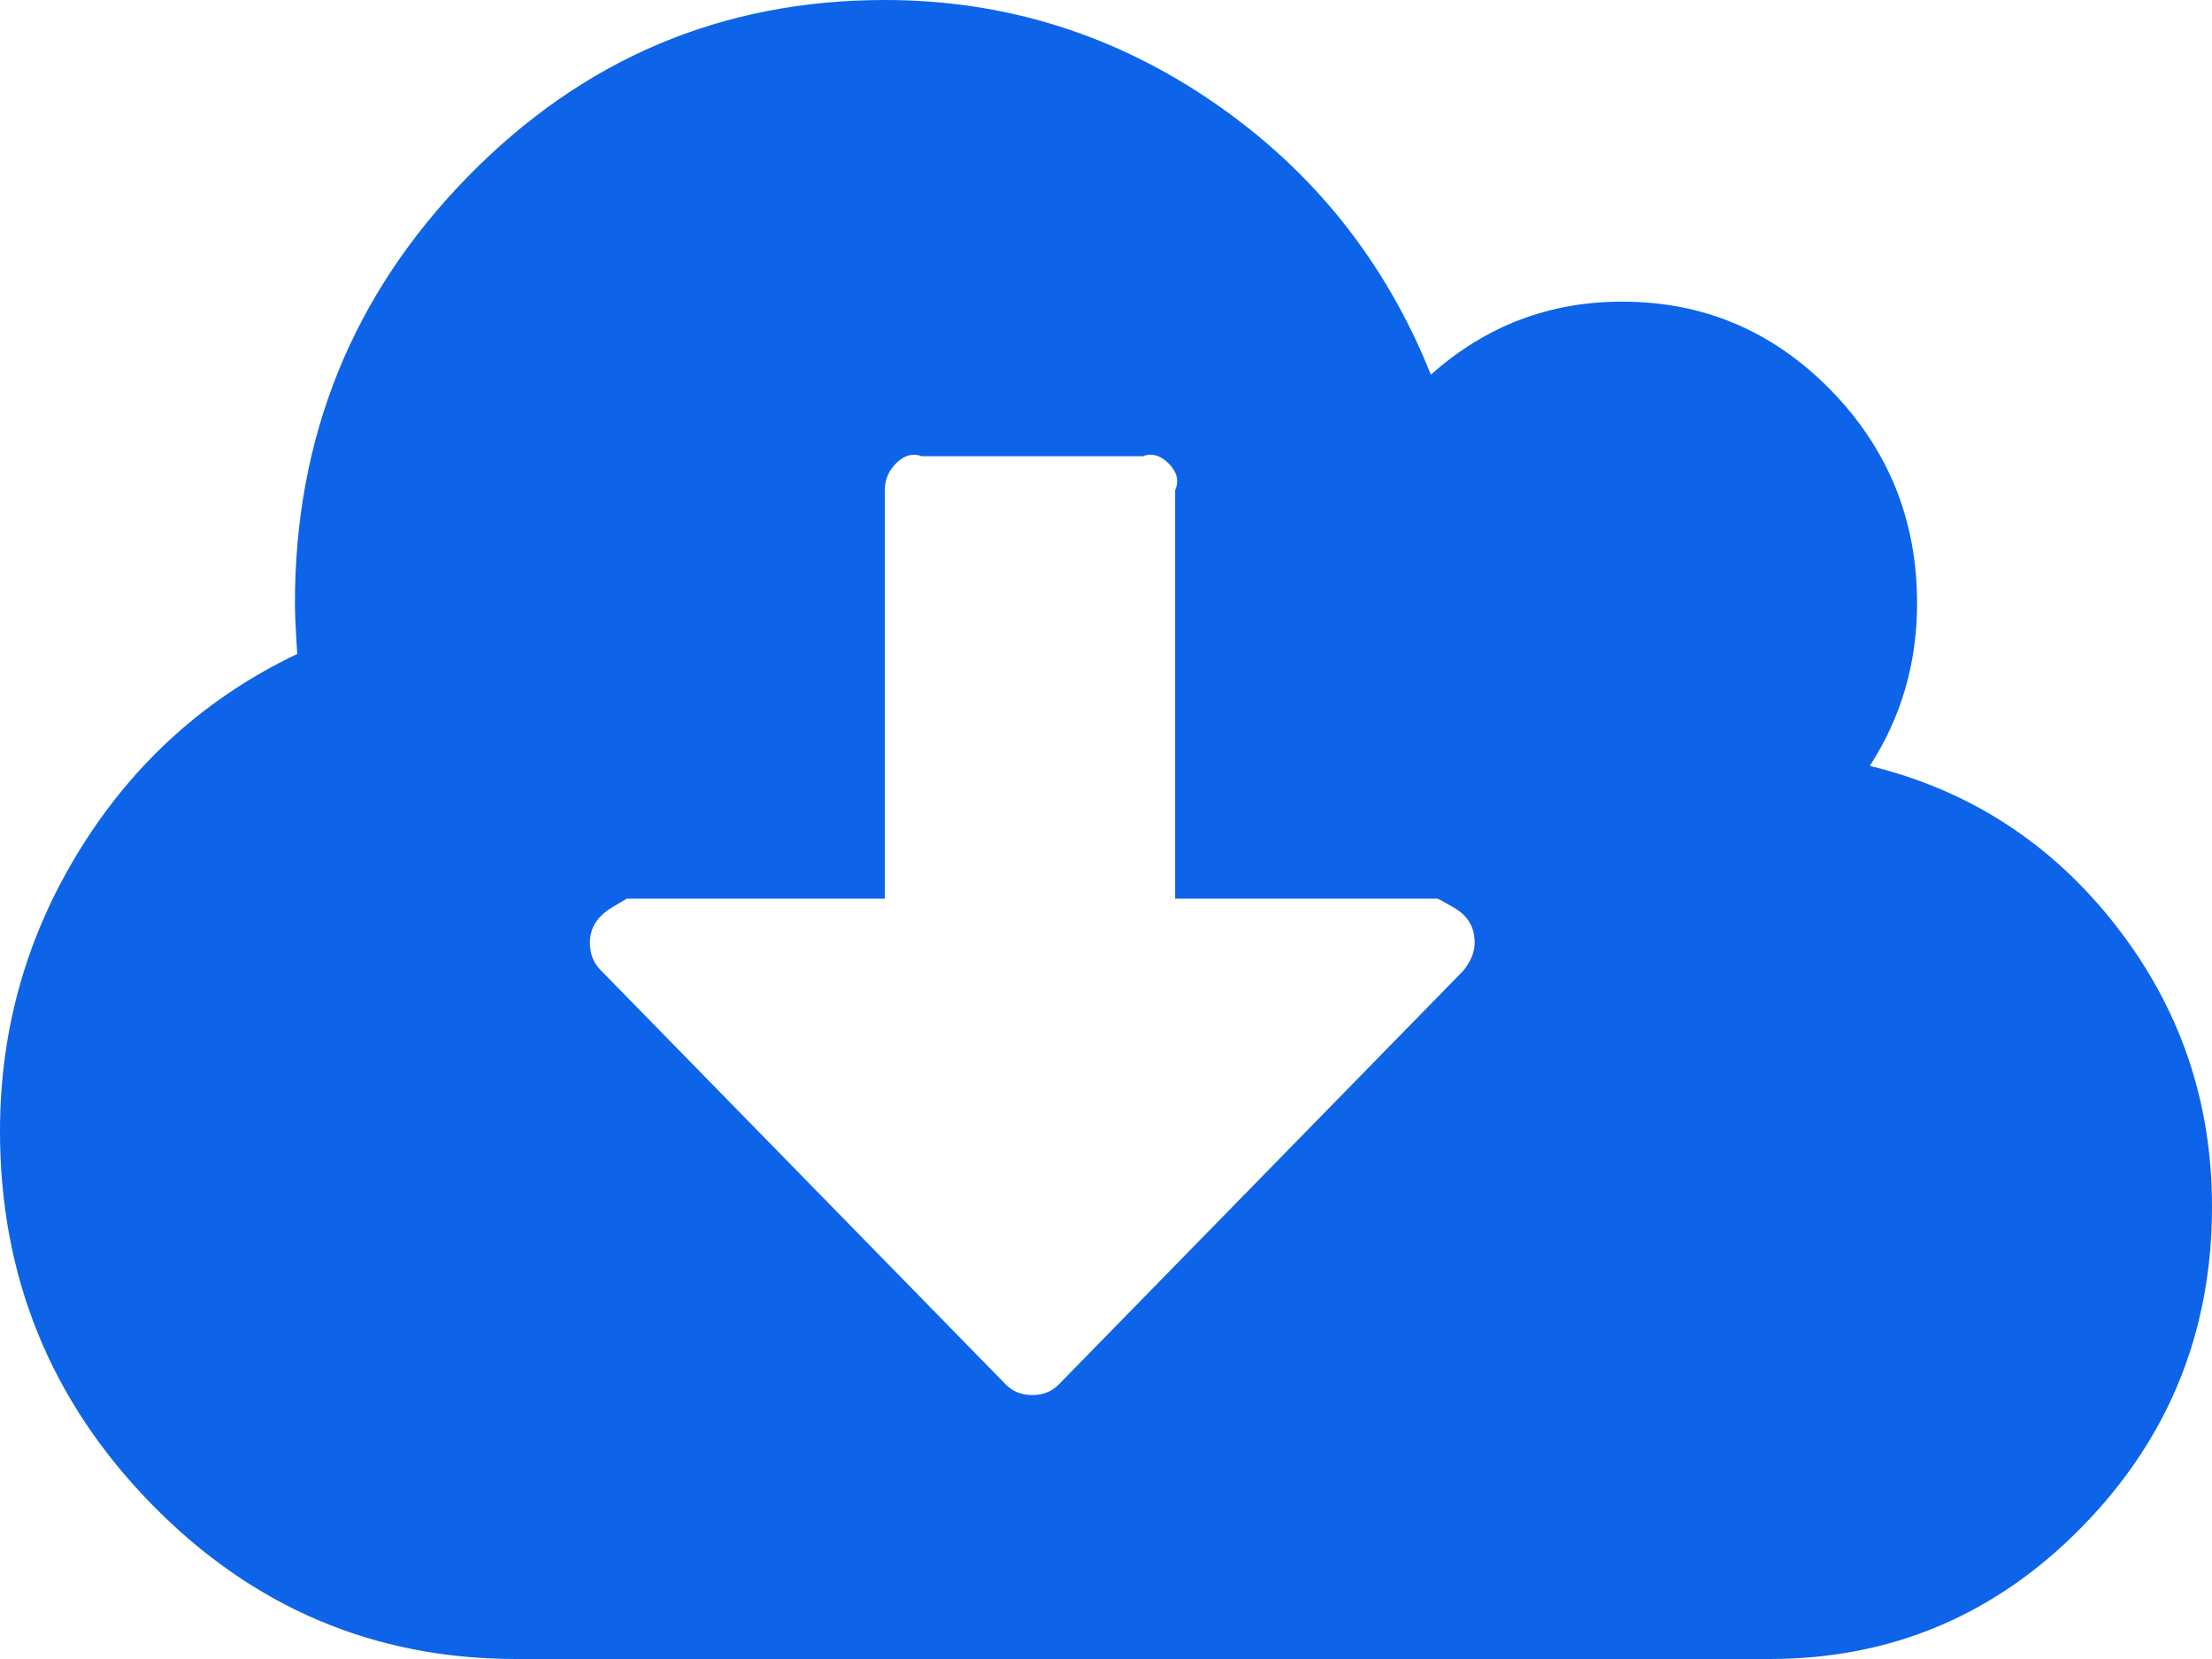 ﻿<?xml version="1.0" encoding="utf-8"?>
<svg version="1.1" xmlns:xlink="http://www.w3.org/1999/xlink" width="160px" height="120px" xmlns="http://www.w3.org/2000/svg">
  <g transform="matrix(1 0 0 1 -1732 -423 )">
    <path d="M 105.833 70.227  C 106.389 69.545  106.667 68.864  106.667 68.182  C 106.667 67.386  106.417 66.733  105.917 66.222  C 105.417 65.71  104.778 65.455  104 65  L 85 65  L 85 35.455  C 85.333 34.716  85.069 34.077  84.542 33.537  C 84.014 32.997  83.389 32.727  82.667 33  L 66.667 33  C 65.944 32.727  65.319 32.997  64.792 33.537  C 64.264 34.077  64 34.716  64 35.455  L 64 65  L 45.333 65  C 44.611 65.455  43.986 65.724  43.458 66.264  C 42.931 66.804  42.667 67.443  42.667 68.182  C 42.667 68.977  42.917 69.631  43.417 70.142  L 72.75 100.142  C 73.25 100.653  73.889 100.909  74.667 100.909  C 75.444 100.909  76.083 100.653  76.583 100.142  L 105.833 70.227  Z M 153.042 66.946  C 157.681 72.884  160 79.659  160 87.273  C 160 96.307  156.875 104.02  150.625 110.412  C 144.375 116.804  136.833 120  128 120  L 37.333 120  C 27.056 120  18.264 116.264  10.958 108.793  C 3.653 101.321  0 92.33  0 81.818  C 0 74.432  1.944 67.614  5.833 61.364  C 9.722 55.114  14.944 50.426  21.5 47.301  C 21.389 45.597  21.333 44.375  21.333 43.636  C 21.333 31.591  25.5 21.307  33.833 12.784  C 42.167 4.261  52.222 0  64 0  C 72.667 0  80.597 2.472  87.792 7.415  C 94.986 12.358  100.222 18.92  103.5 27.102  C 107.444 23.58  112.056 21.818  117.333 21.818  C 123.222 21.818  128.25 23.949  132.417 28.21  C 136.583 32.472  138.667 37.614  138.667 43.636  C 138.667 47.955  137.528 51.875  135.25 55.398  C 142.472 57.159  148.403 61.009  153.042 66.946  Z " fill-rule="nonzero" fill="#0d64e8" stroke="none" transform="matrix(1 0 0 1 1732 423 )" />
  </g>
</svg>